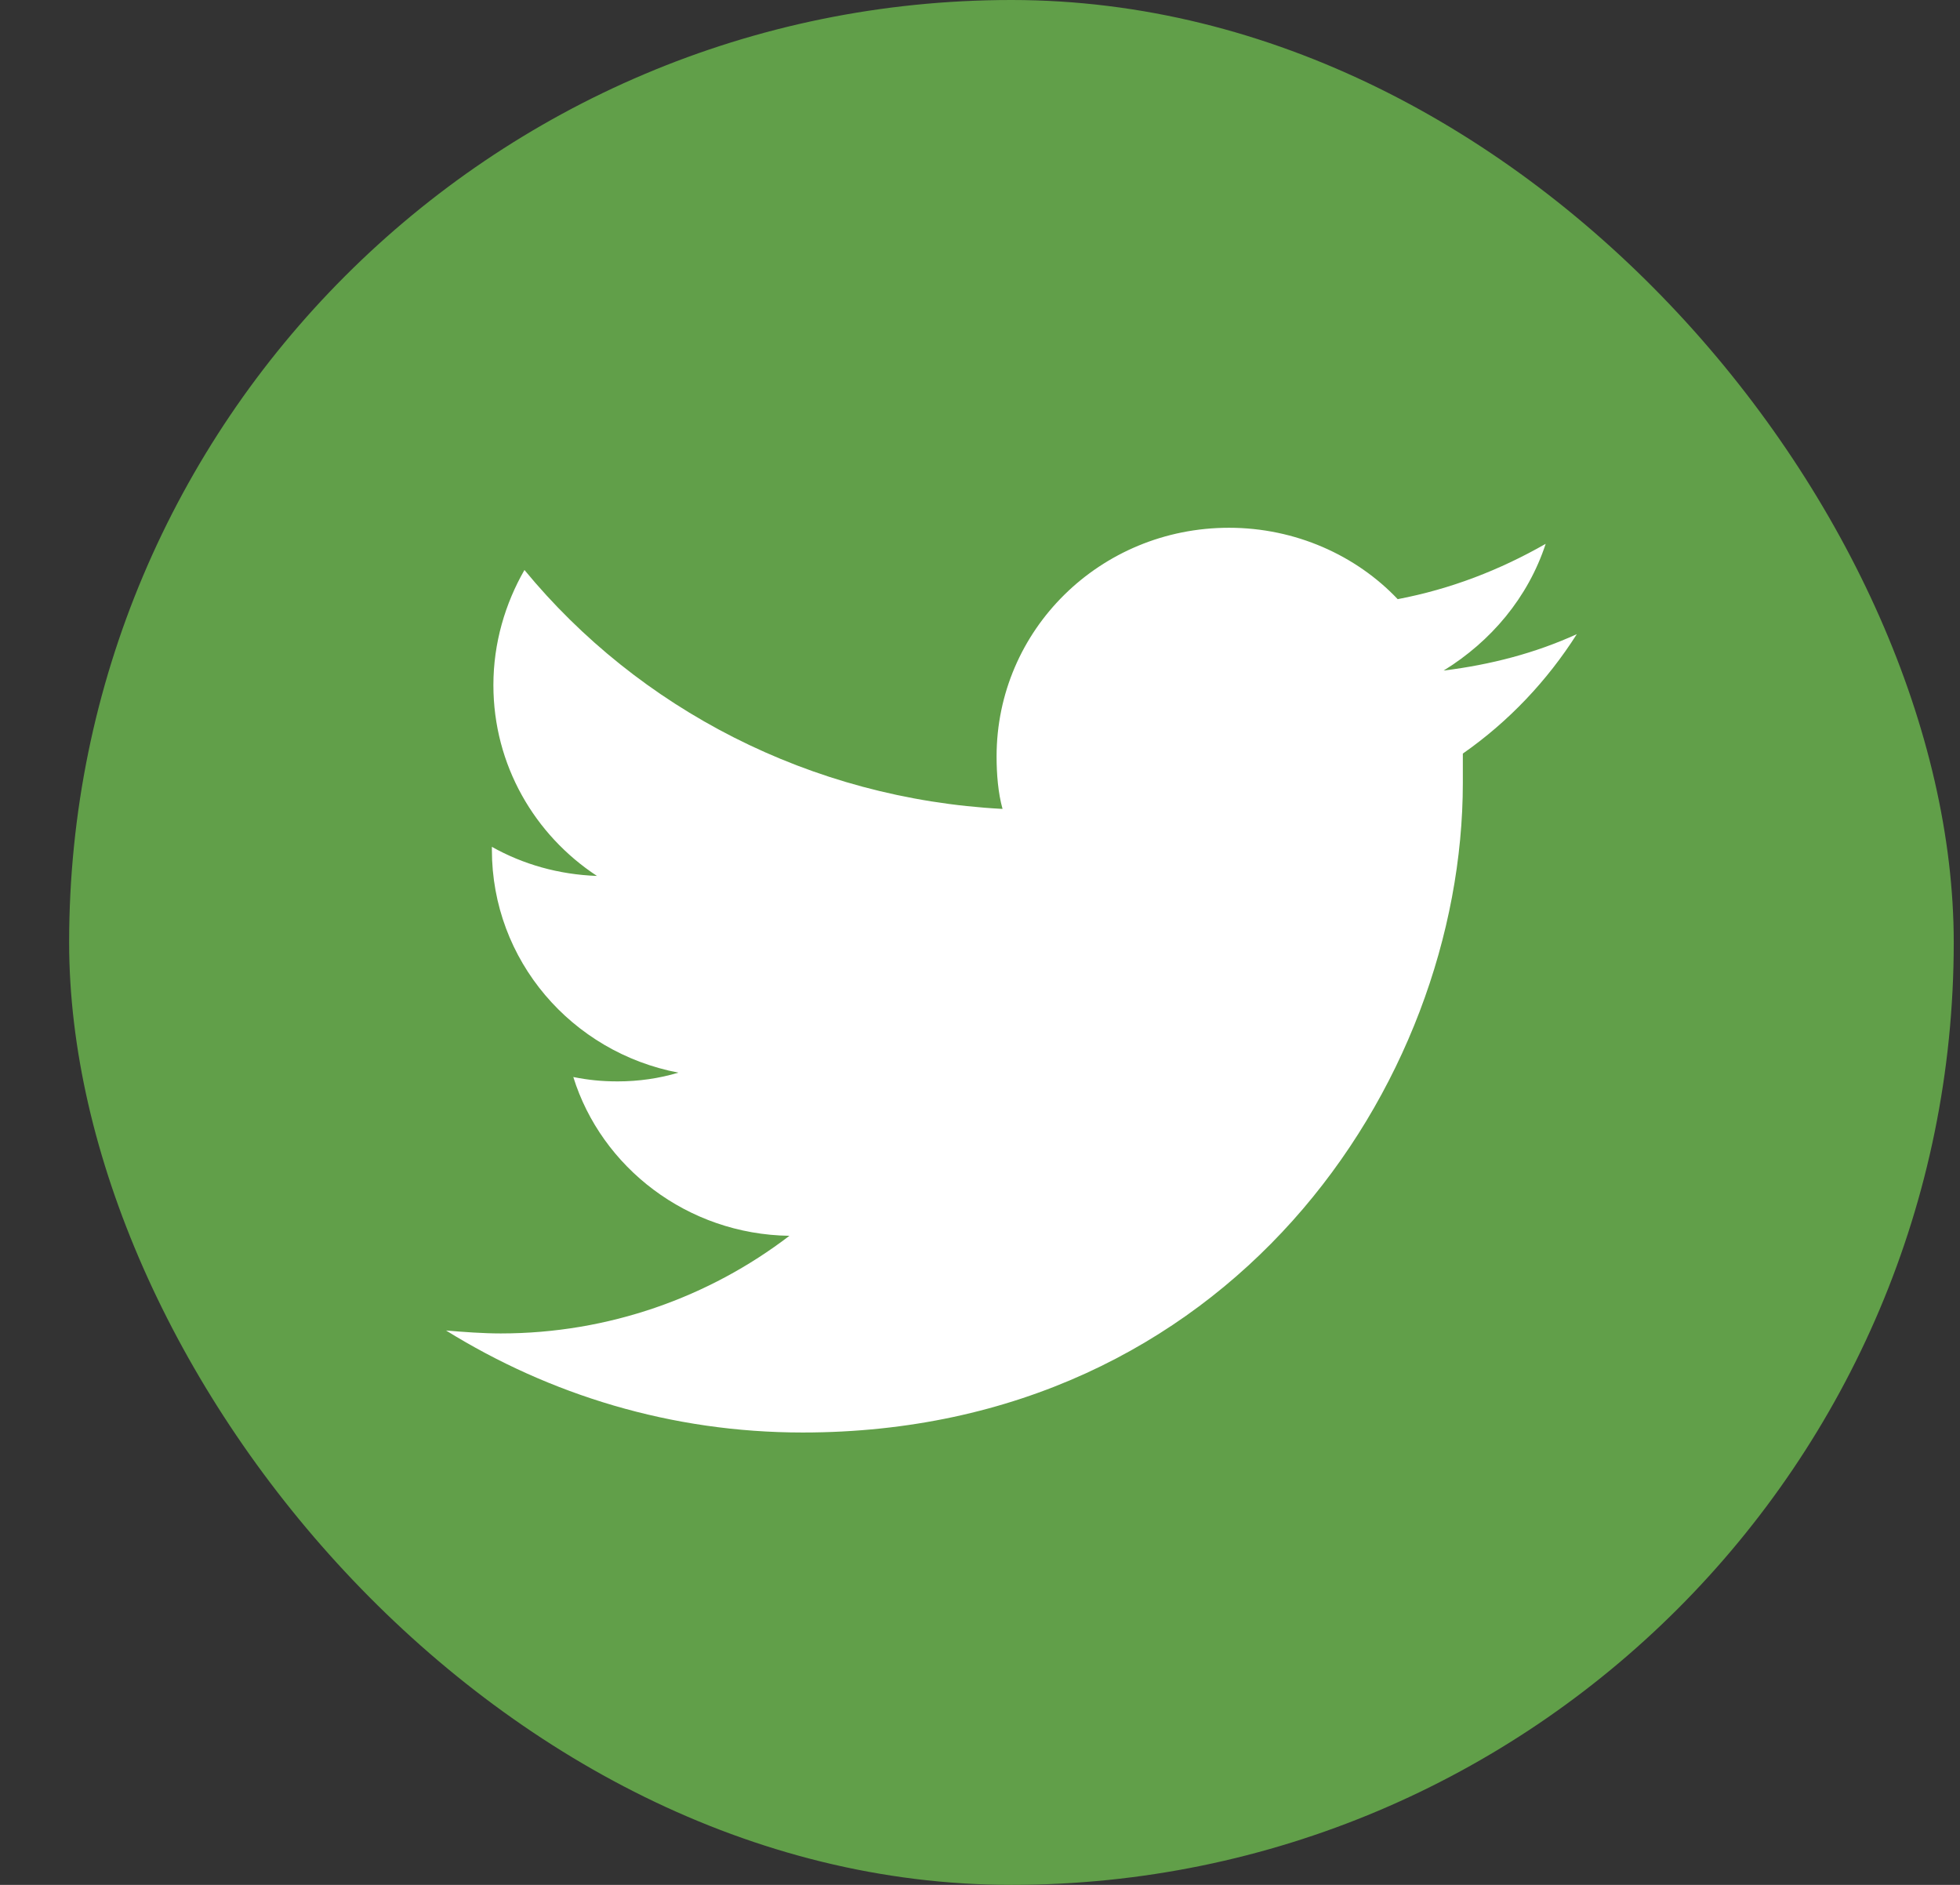 <svg width="26" height="25" viewBox="0 0 26 25" fill="none" xmlns="http://www.w3.org/2000/svg">
<rect x="0" y="0" width="26" height="25" fill="#333333" stroke="none"/>
<rect x="0.917" width="25" height="25" rx="12.5" fill="#619F49"/>
<path d="M19.405 9.995C19.405 10.13 19.405 10.266 19.405 10.382C19.405 14.382 16.303 19 10.648 19C8.901 19 7.291 18.498 5.917 17.647C6.152 17.667 6.407 17.686 6.643 17.686C8.076 17.686 9.411 17.203 10.472 16.391C9.117 16.372 7.978 15.483 7.605 14.285C7.801 14.324 7.978 14.343 8.194 14.343C8.469 14.343 8.744 14.304 8.999 14.227C7.585 13.957 6.525 12.739 6.525 11.271C6.525 11.251 6.525 11.251 6.525 11.232C6.938 11.464 7.409 11.599 7.919 11.618C7.095 11.077 6.545 10.15 6.545 9.087C6.545 8.527 6.702 8.005 6.957 7.56C8.469 9.396 10.746 10.594 13.299 10.729C13.24 10.517 13.22 10.266 13.22 10.034C13.22 8.353 14.595 7 16.303 7C17.186 7 17.991 7.367 18.541 7.947C19.248 7.812 19.896 7.56 20.504 7.213C20.269 7.928 19.778 8.507 19.15 8.894C19.778 8.816 20.367 8.662 20.917 8.411C20.524 9.029 20.014 9.57 19.405 9.995Z" fill="white"/>
</svg>

